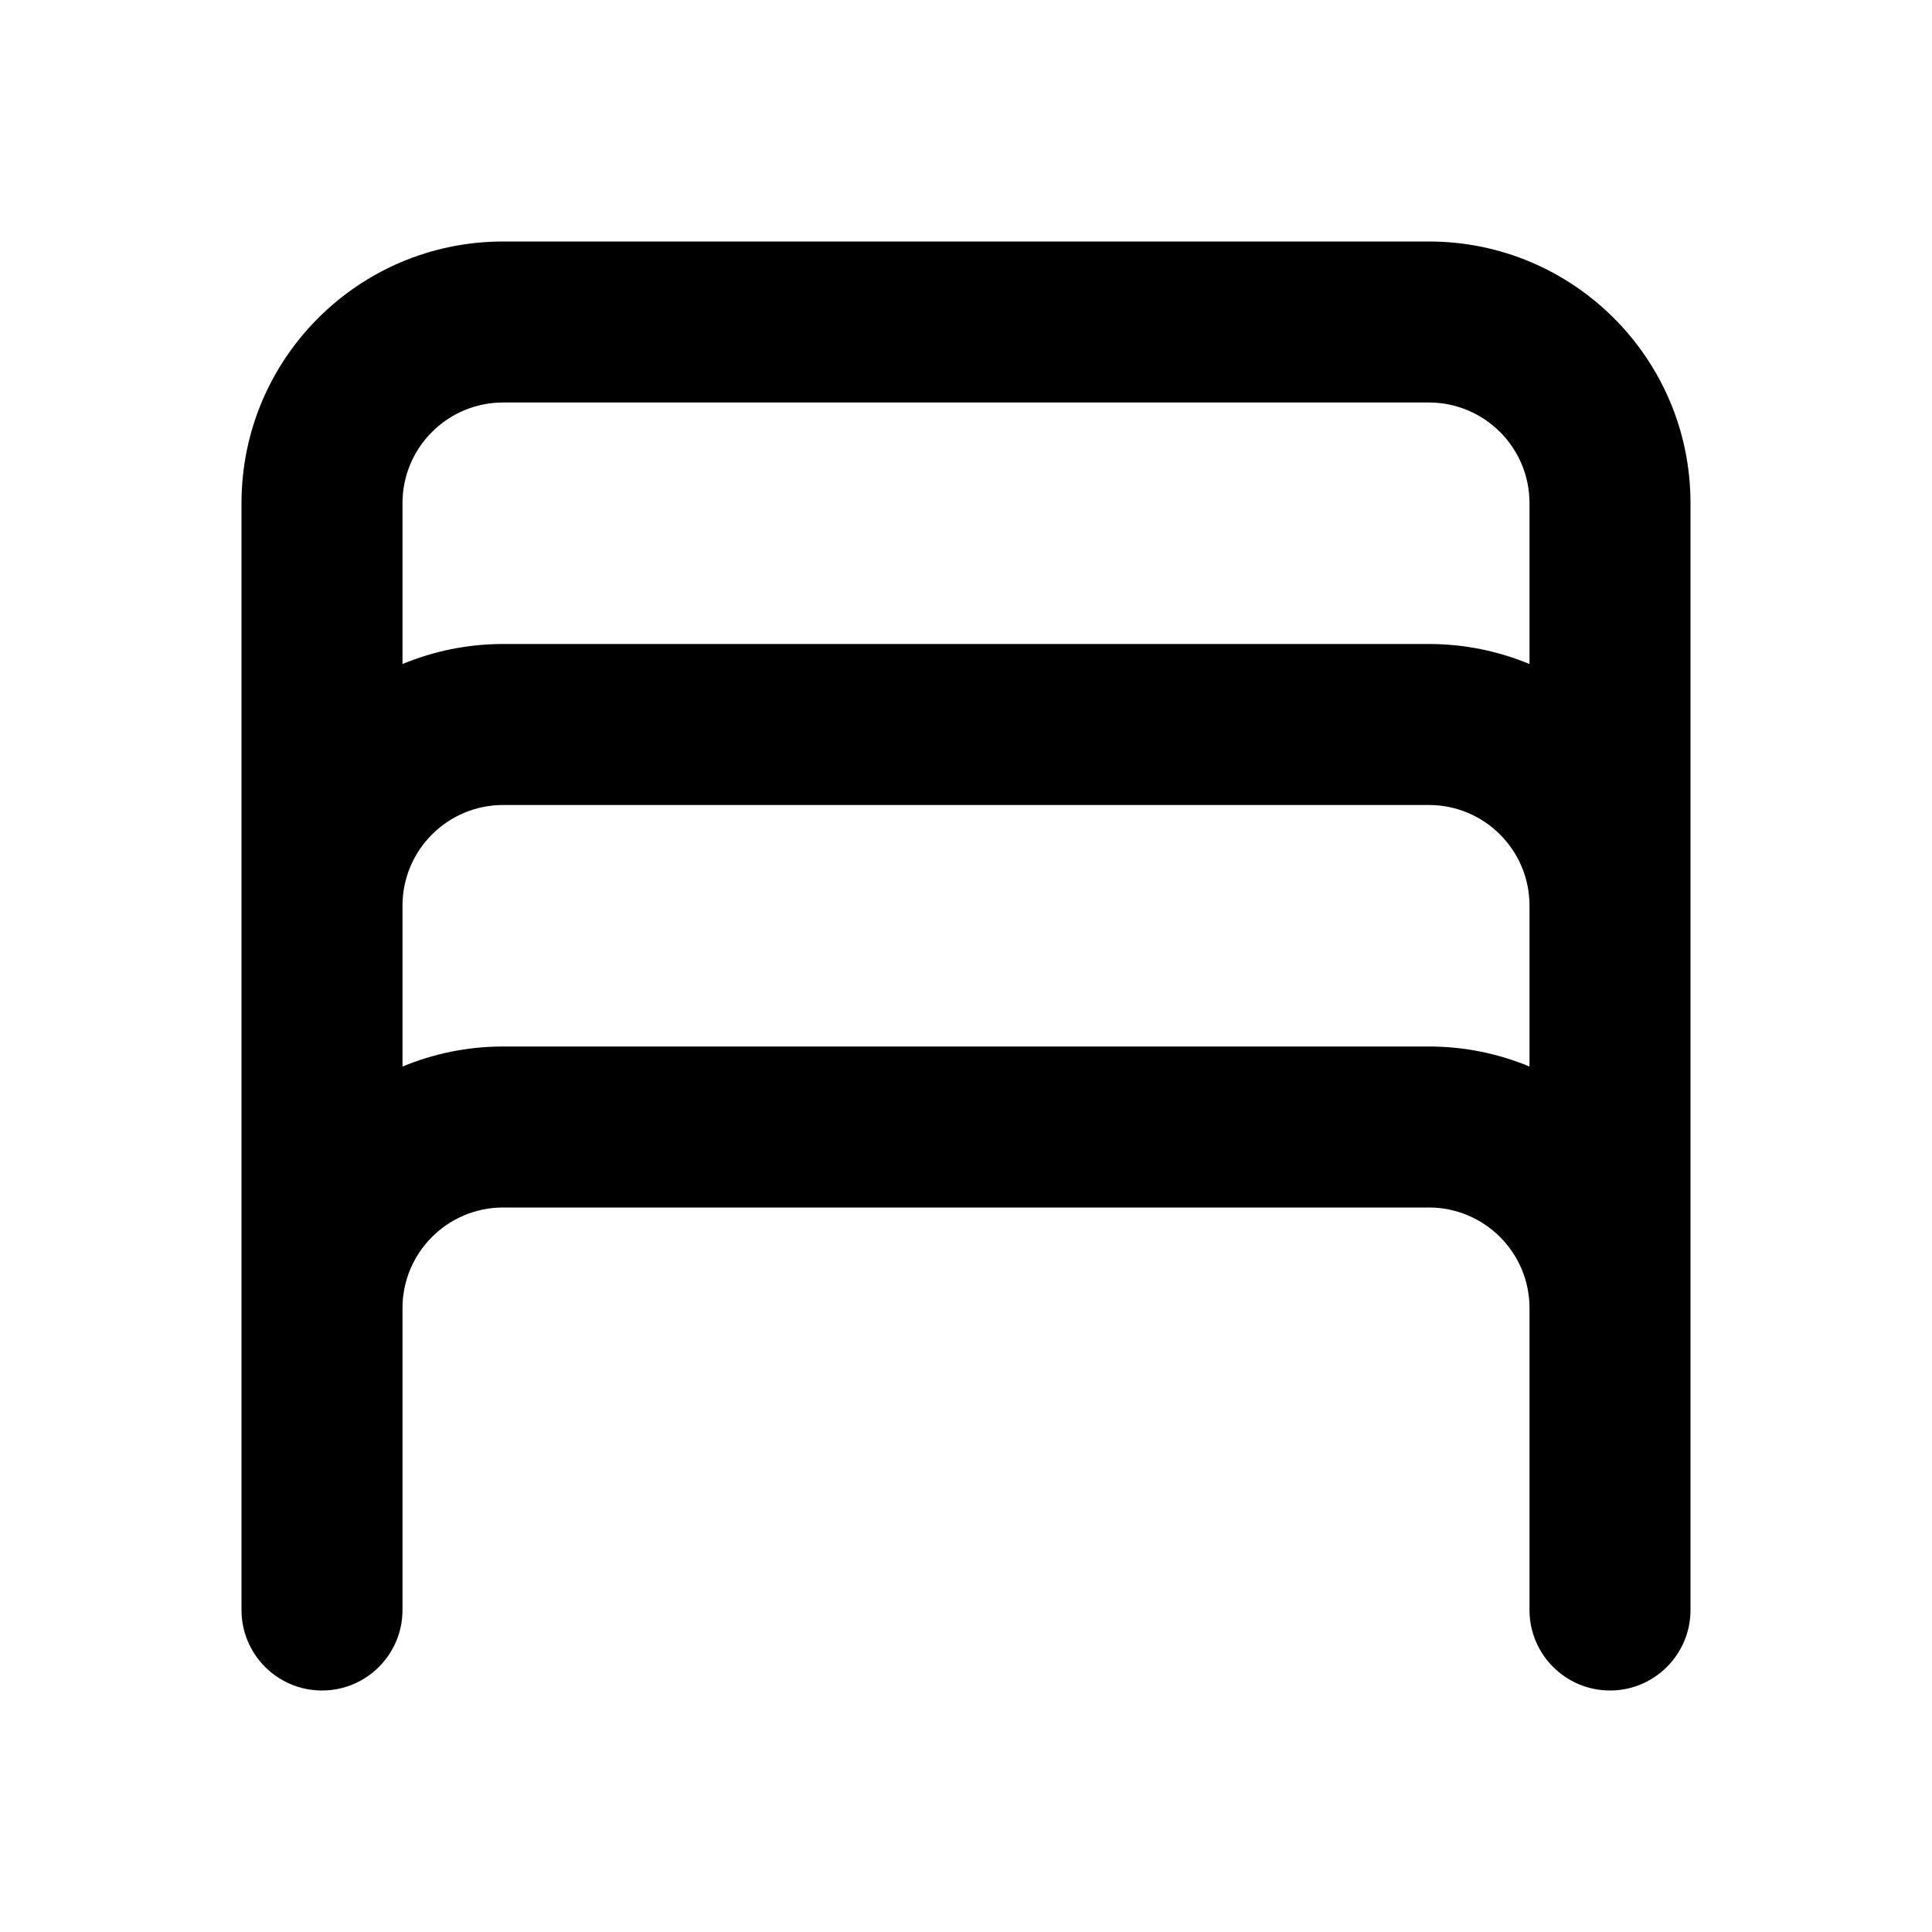 <svg width="512" height="512" viewBox="0 0 24 24" fill="none" xmlns="http://www.w3.org/2000/svg"><path d="M3 6.25C3 4.455 4.455 3 6.25 3H17.75C19.545 3 21 4.455 21 6.25V20C21 20.552 20.552 21 20 21C19.448 21 19 20.552 19 20V16.25C19 15.56 18.44 15 17.75 15H6.25C5.56 15 5 15.56 5 16.25V20C5 20.552 4.552 21 4 21C3.448 21 3 20.552 3 20V6.25ZM5 13.249C5.385 13.089 5.807 13 6.25 13H17.75C18.193 13 18.615 13.089 19 13.249V11.25C19 10.56 18.44 10 17.75 10H6.25C5.56 10 5 10.56 5 11.25V13.249ZM19 6.25C19 5.56 18.44 5 17.75 5H6.25C5.56 5 5 5.56 5 6.25V8.249C5.385 8.089 5.807 8 6.25 8H17.75C18.193 8 18.615 8.089 19 8.249V6.25Z" fill="currentColor"/></svg>